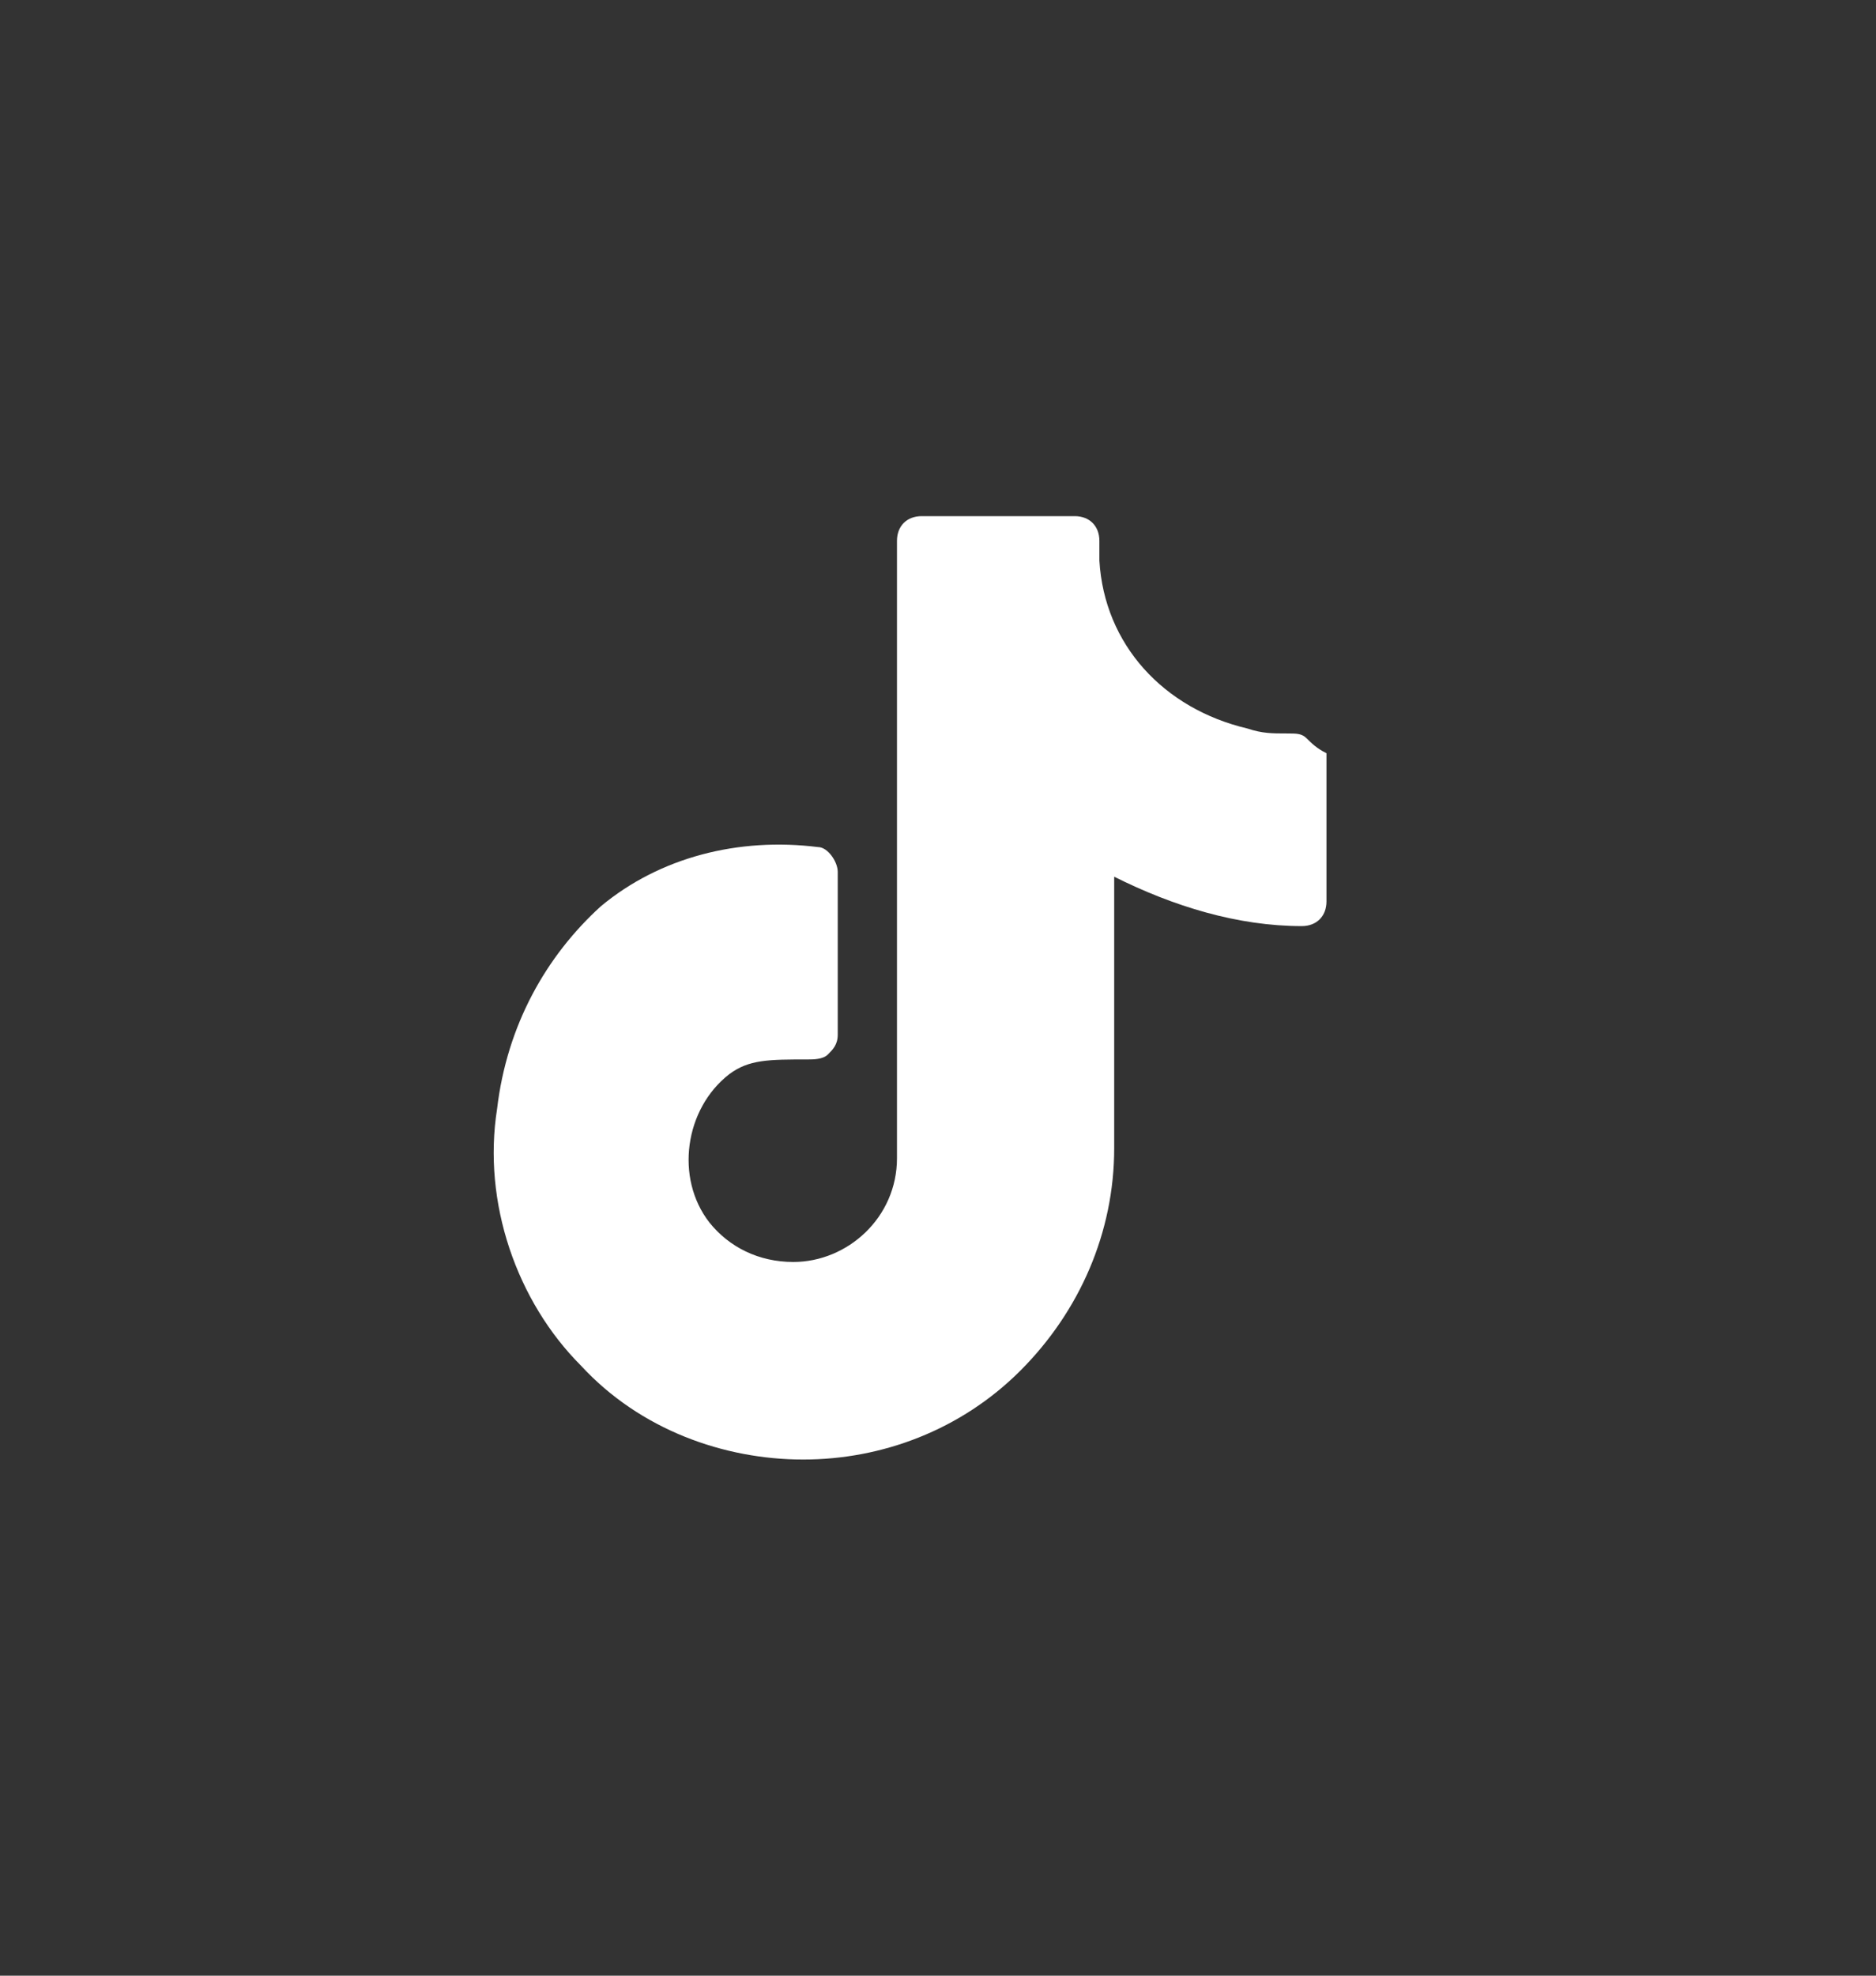 <svg width="38" height="40" viewBox="0 0 38 40" fill="none" xmlns="http://www.w3.org/2000/svg">
<rect x="0" y="0" width="38" height="40" fill="#333333" stroke="none"/>
<path d="M26.469 14.95C26.369 14.85 26.269 14.85 26.069 14.85C25.769 14.85 25.569 14.85 25.269 14.75C23.569 14.35 22.369 13.05 22.269 11.35V10.95C22.269 10.65 22.069 10.45 21.769 10.45H18.669C18.369 10.45 18.169 10.65 18.169 10.95V23.45C18.169 24.65 17.169 25.55 16.069 25.55C15.369 25.55 14.769 25.25 14.369 24.75C13.669 23.85 13.869 22.45 14.769 21.75C15.169 21.45 15.569 21.45 16.369 21.45C16.469 21.45 16.669 21.45 16.769 21.35C16.869 21.25 16.969 21.15 16.969 20.95V17.65C16.969 17.45 16.769 17.15 16.569 17.15C14.969 16.95 13.369 17.35 12.169 18.35C11.069 19.35 10.269 20.75 10.069 22.45C9.769 24.35 10.469 26.35 11.769 27.65C12.969 28.95 14.669 29.55 16.269 29.55C17.869 29.55 19.469 28.95 20.669 27.75C21.869 26.55 22.569 24.95 22.569 23.25V17.75C23.769 18.35 25.069 18.75 26.369 18.75C26.669 18.75 26.869 18.55 26.869 18.25V15.25C26.669 15.15 26.569 15.05 26.469 14.95Z" fill="white"/>
</svg>
